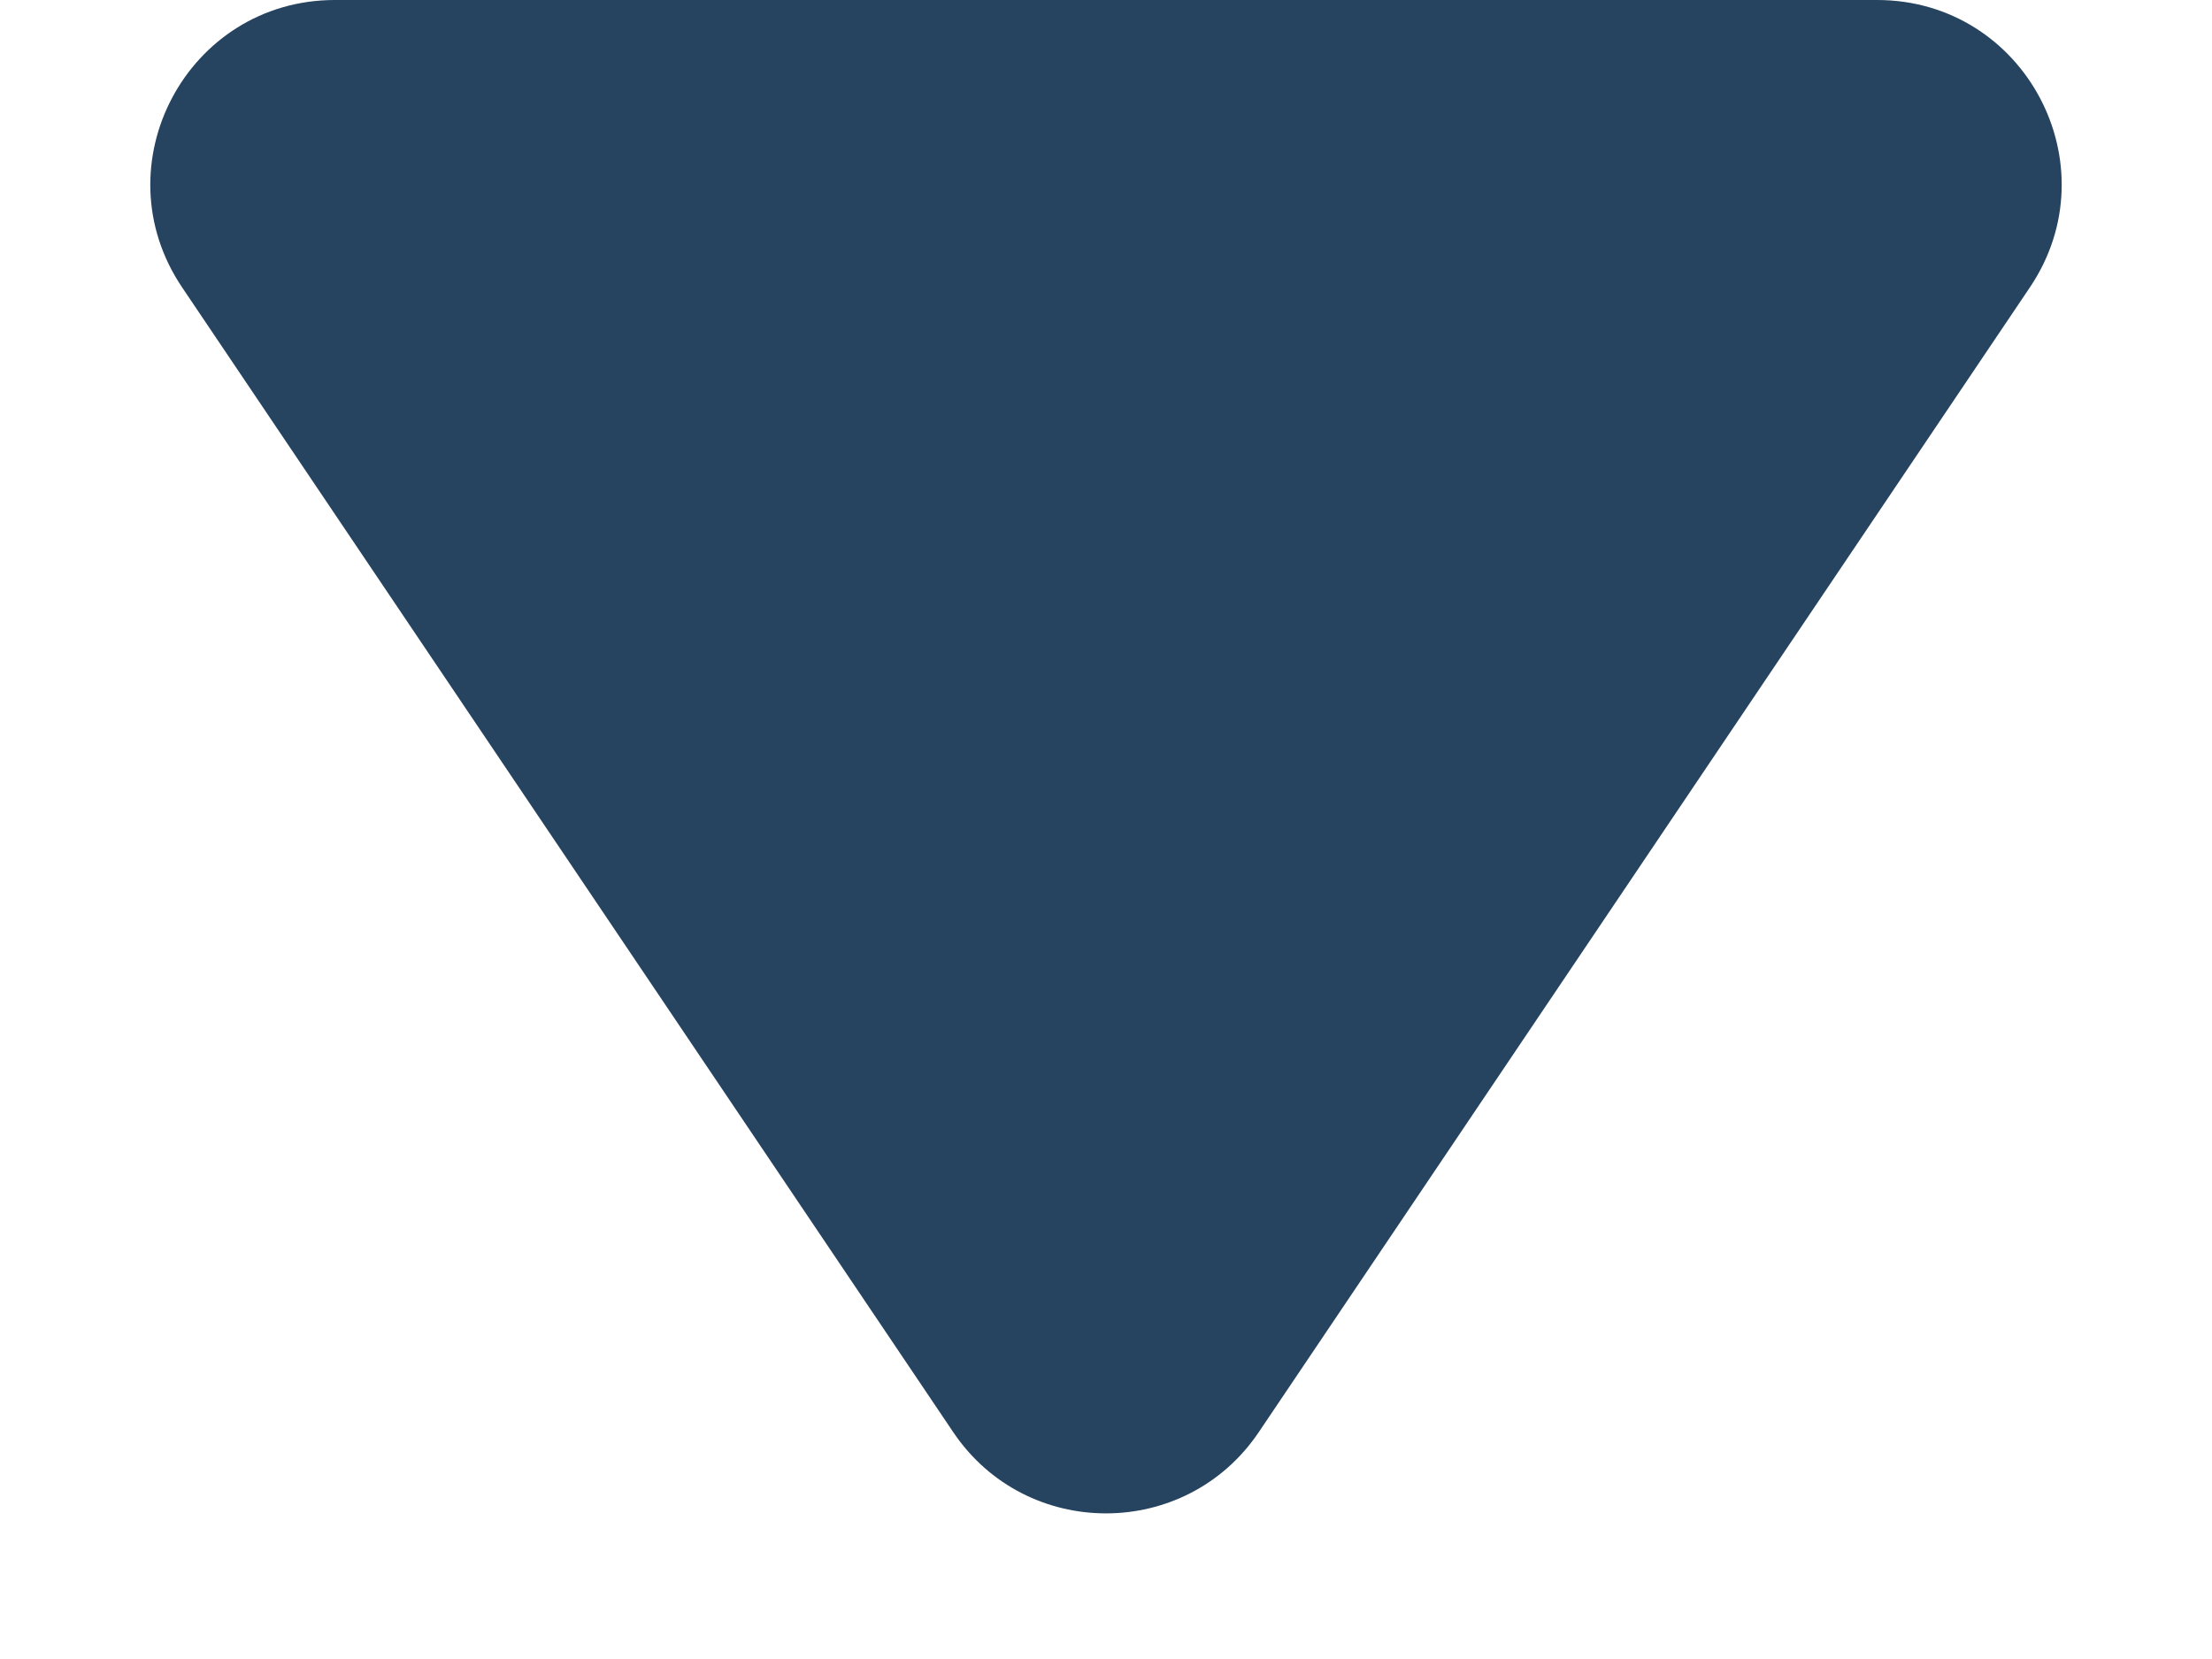 <svg width="12" height="9" viewBox="0 0 12 9" fill="none" xmlns="http://www.w3.org/2000/svg">
<path d="M6.829 7.769C6.433 8.357 5.567 8.357 5.171 7.769L0.988 1.559C0.54 0.894 1.016 0 1.817 0L10.183 0C10.984 0 11.46 0.894 11.012 1.559L6.829 7.769Z" fill="#26435F"/>
</svg>
